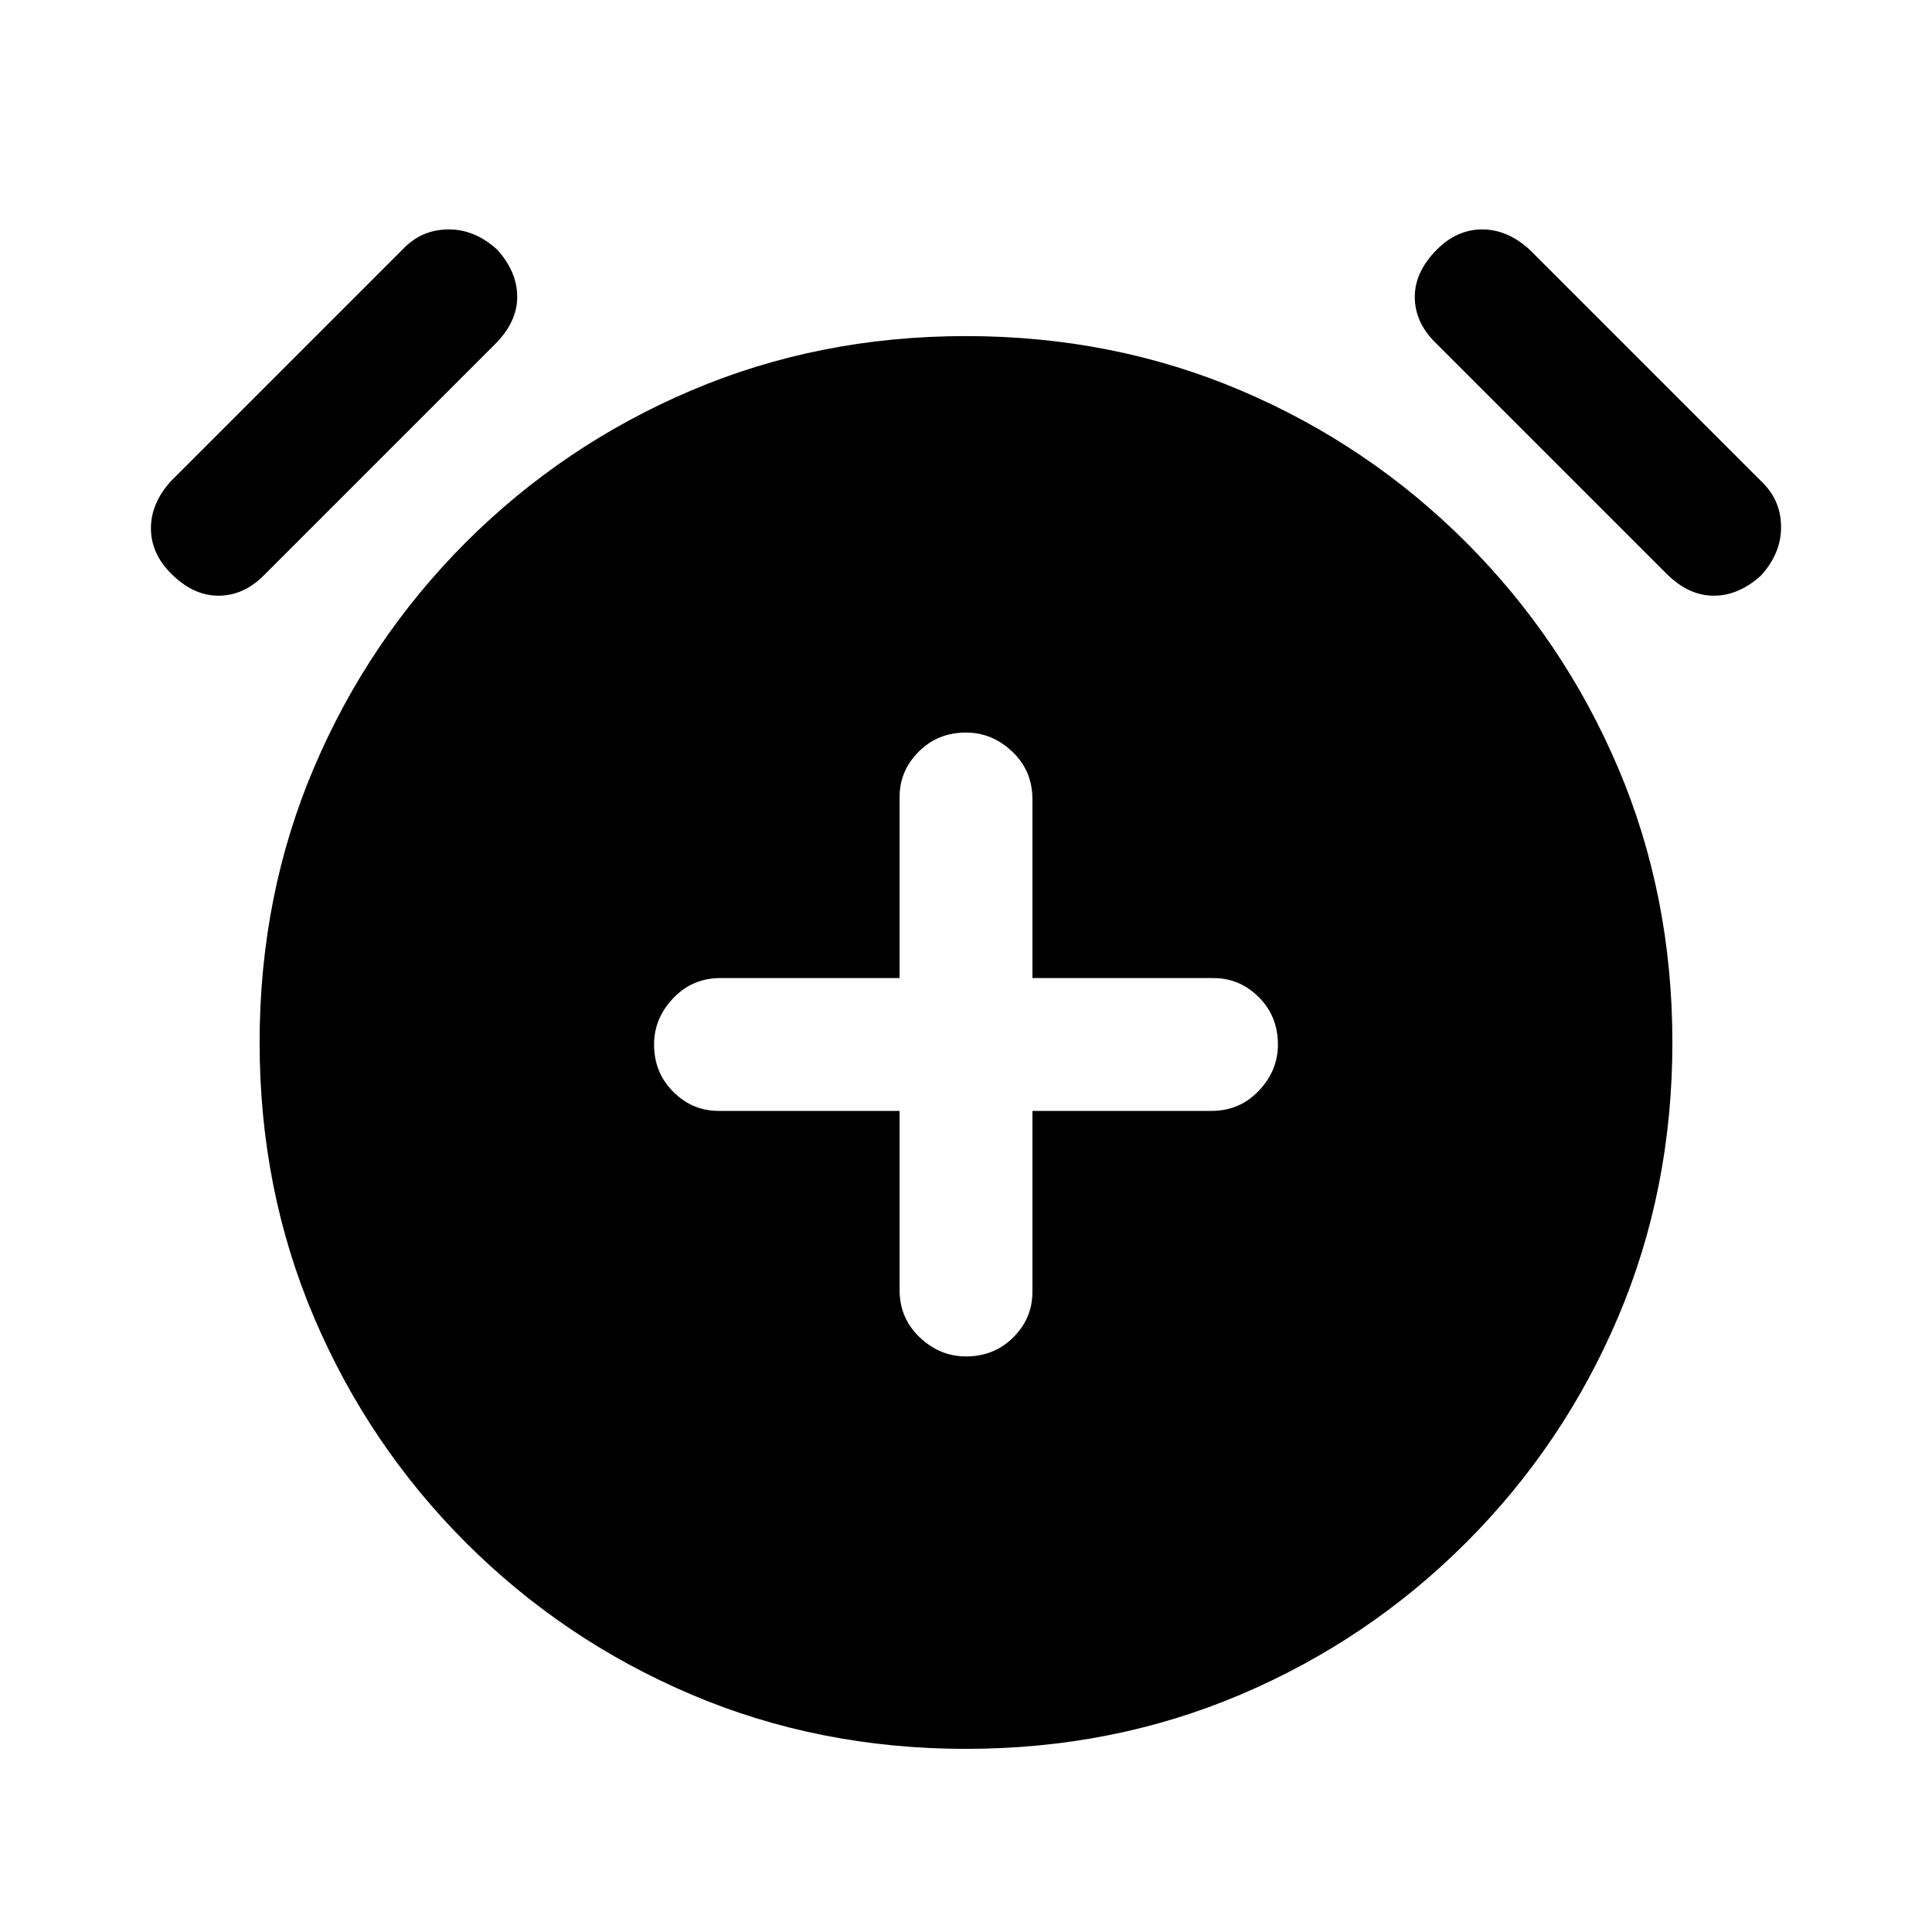 <svg xmlns="http://www.w3.org/2000/svg" height="24" width="24"><path d="M12 16.85Q12.35 16.85 12.588 16.613Q12.825 16.375 12.825 16.05V13.8H15.05Q15.4 13.8 15.637 13.55Q15.875 13.3 15.875 12.975Q15.875 12.625 15.637 12.387Q15.4 12.15 15.075 12.15H12.825V9.925Q12.825 9.575 12.575 9.337Q12.325 9.1 12 9.1Q11.65 9.1 11.413 9.337Q11.175 9.575 11.175 9.9V12.15H8.95Q8.6 12.15 8.363 12.4Q8.125 12.65 8.125 12.975Q8.125 13.325 8.363 13.562Q8.6 13.8 8.925 13.8H11.175V16.025Q11.175 16.375 11.425 16.613Q11.675 16.85 12 16.85ZM12 21.725Q10.175 21.725 8.588 21.05Q7 20.375 5.787 19.163Q4.575 17.95 3.9 16.363Q3.225 14.775 3.225 12.95Q3.225 11.125 3.9 9.537Q4.575 7.95 5.787 6.737Q7 5.525 8.588 4.85Q10.175 4.175 12 4.175Q13.825 4.175 15.413 4.85Q17 5.525 18.212 6.737Q19.425 7.95 20.1 9.537Q20.775 11.125 20.775 12.95Q20.775 14.775 20.1 16.363Q19.425 17.95 18.212 19.163Q17 20.375 15.413 21.05Q13.825 21.725 12 21.725ZM3.275 7.15Q3.025 7.4 2.713 7.4Q2.4 7.4 2.125 7.125Q1.875 6.875 1.875 6.562Q1.875 6.25 2.125 5.975L5.025 3.075Q5.25 2.85 5.575 2.85Q5.9 2.85 6.175 3.1Q6.425 3.375 6.425 3.688Q6.425 4 6.15 4.275ZM20.7 7.125 17.825 4.25Q17.575 4 17.575 3.688Q17.575 3.375 17.85 3.1Q18.1 2.85 18.413 2.85Q18.725 2.85 19 3.1L21.9 6Q22.125 6.225 22.125 6.55Q22.125 6.875 21.875 7.15Q21.6 7.4 21.288 7.4Q20.975 7.4 20.7 7.125Z"/></svg>